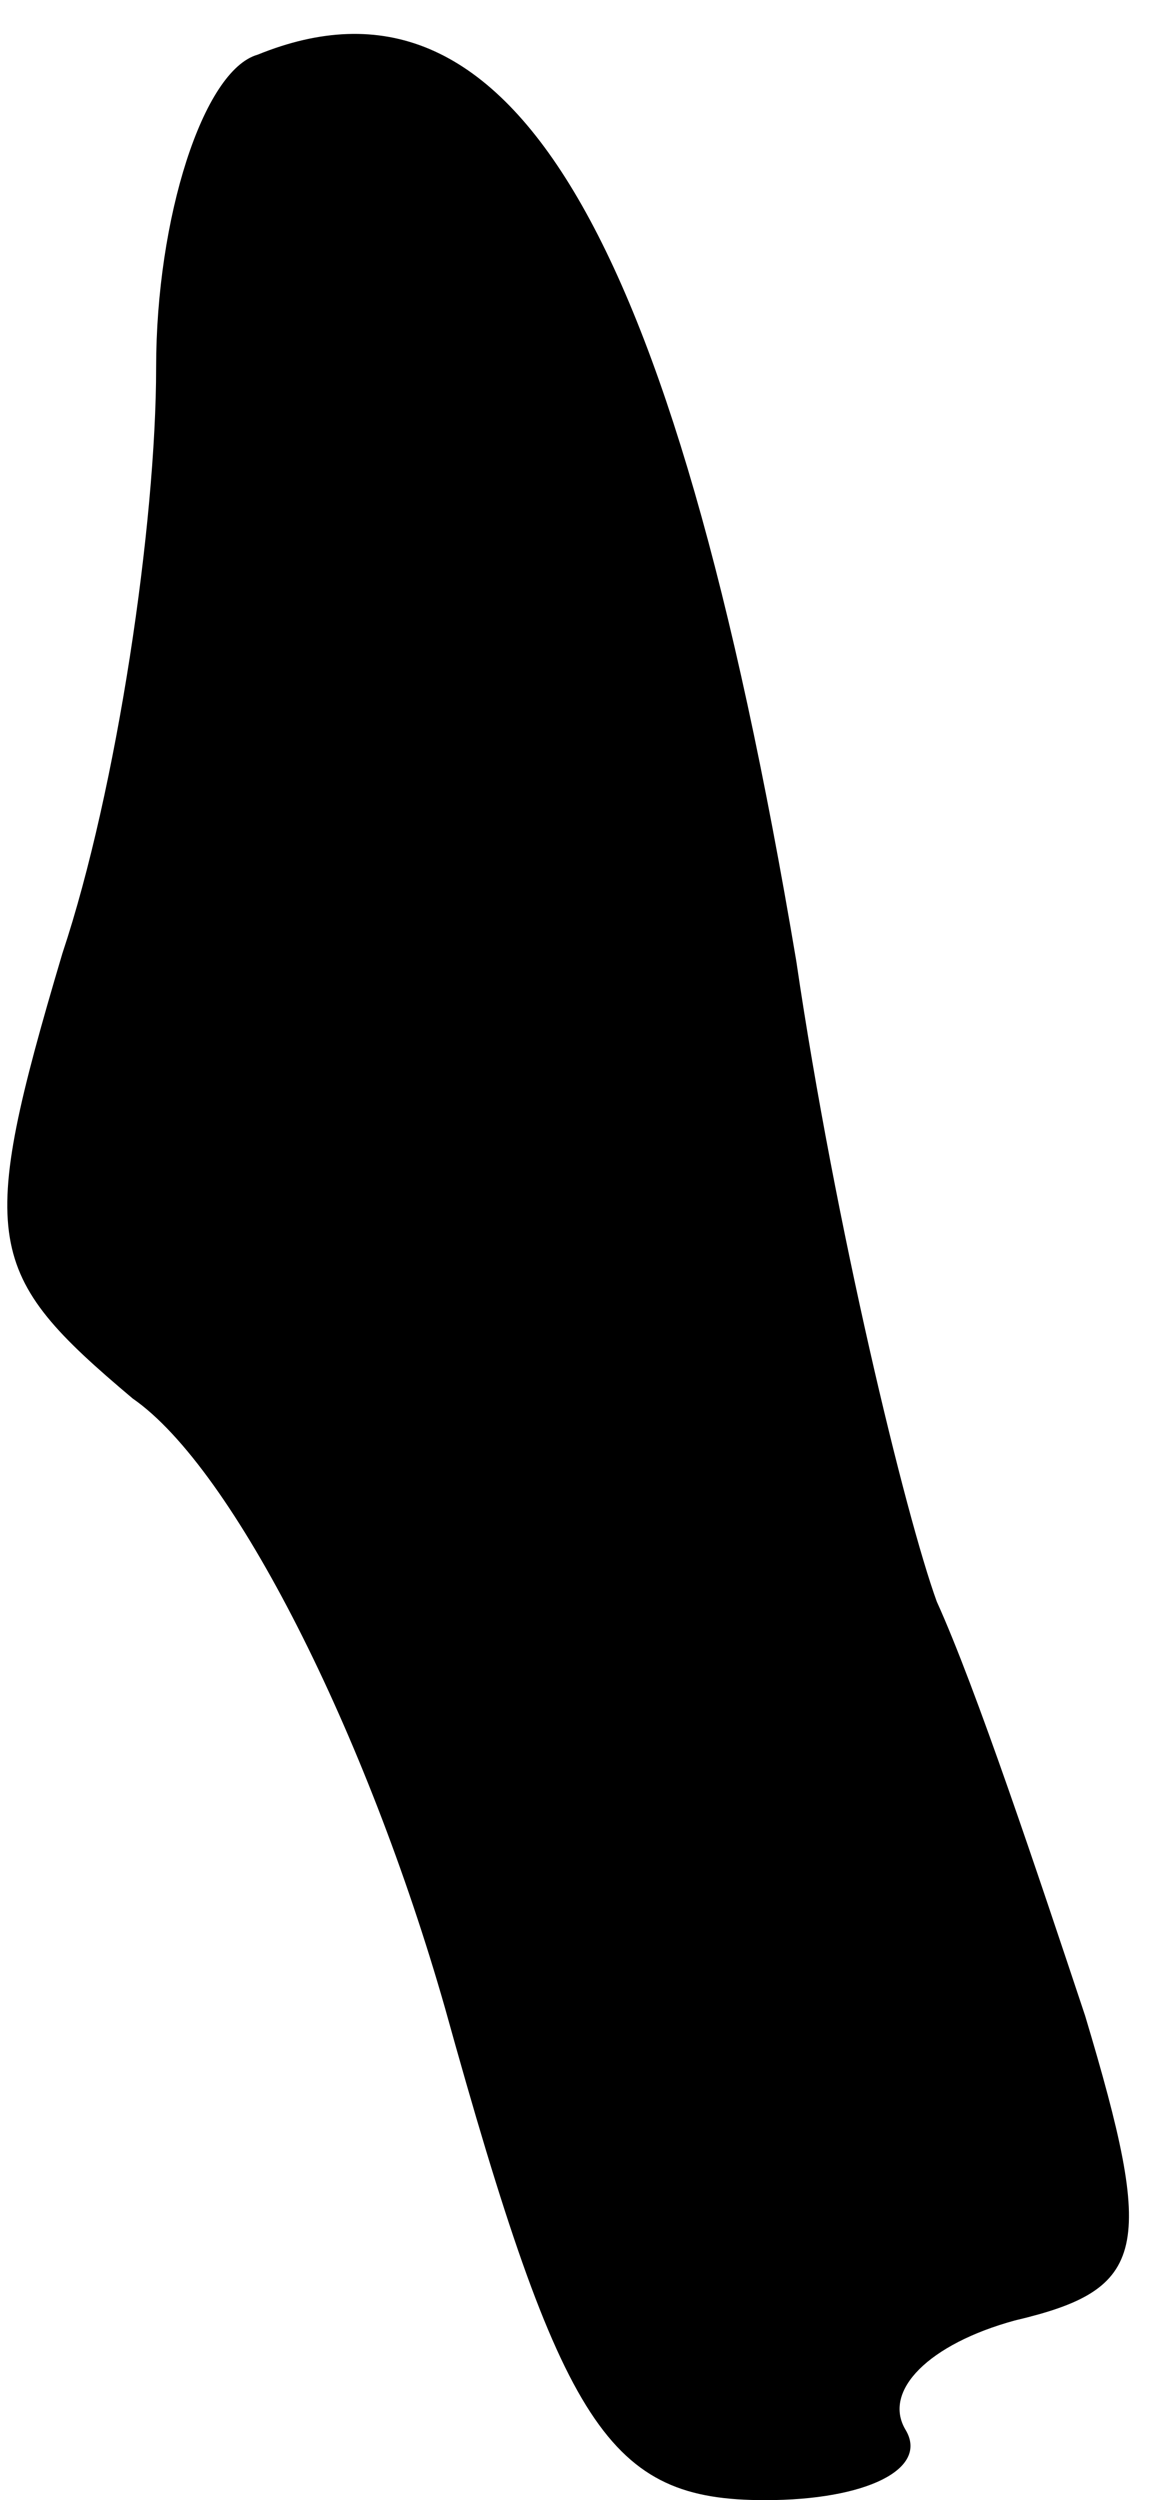 <?xml version="1.0" standalone="no"?>
<!DOCTYPE svg PUBLIC "-//W3C//DTD SVG 20010904//EN"
 "http://www.w3.org/TR/2001/REC-SVG-20010904/DTD/svg10.dtd">
<svg version="1.0" xmlns="http://www.w3.org/2000/svg"
 width="15pt" height="32pt" viewBox="0 0 15 32"
 preserveAspectRatio="xMidYMid meet">
<g transform="translate(0,32) scale(0.1,-0.1)"
fill="#000000" stroke="none">
<path fill="#000000" stroke="none" d="M33 313 c-7 -2 -13 -21 -13 -40 0 -20
-5 -54 -12 -75 -11 -37 -10 -41 9 -57 13 -9 30 -43 40 -78 15 -54 21 -63 41
-63 13 0 21 4 18 9 -3 5 3 11 14 14 17 4 18 9 9 39 -6 18 -14 42 -19 53 -4 11
-13 48 -18 82 -16 95 -37 129 -69 116z"/>
</g>
</svg>
